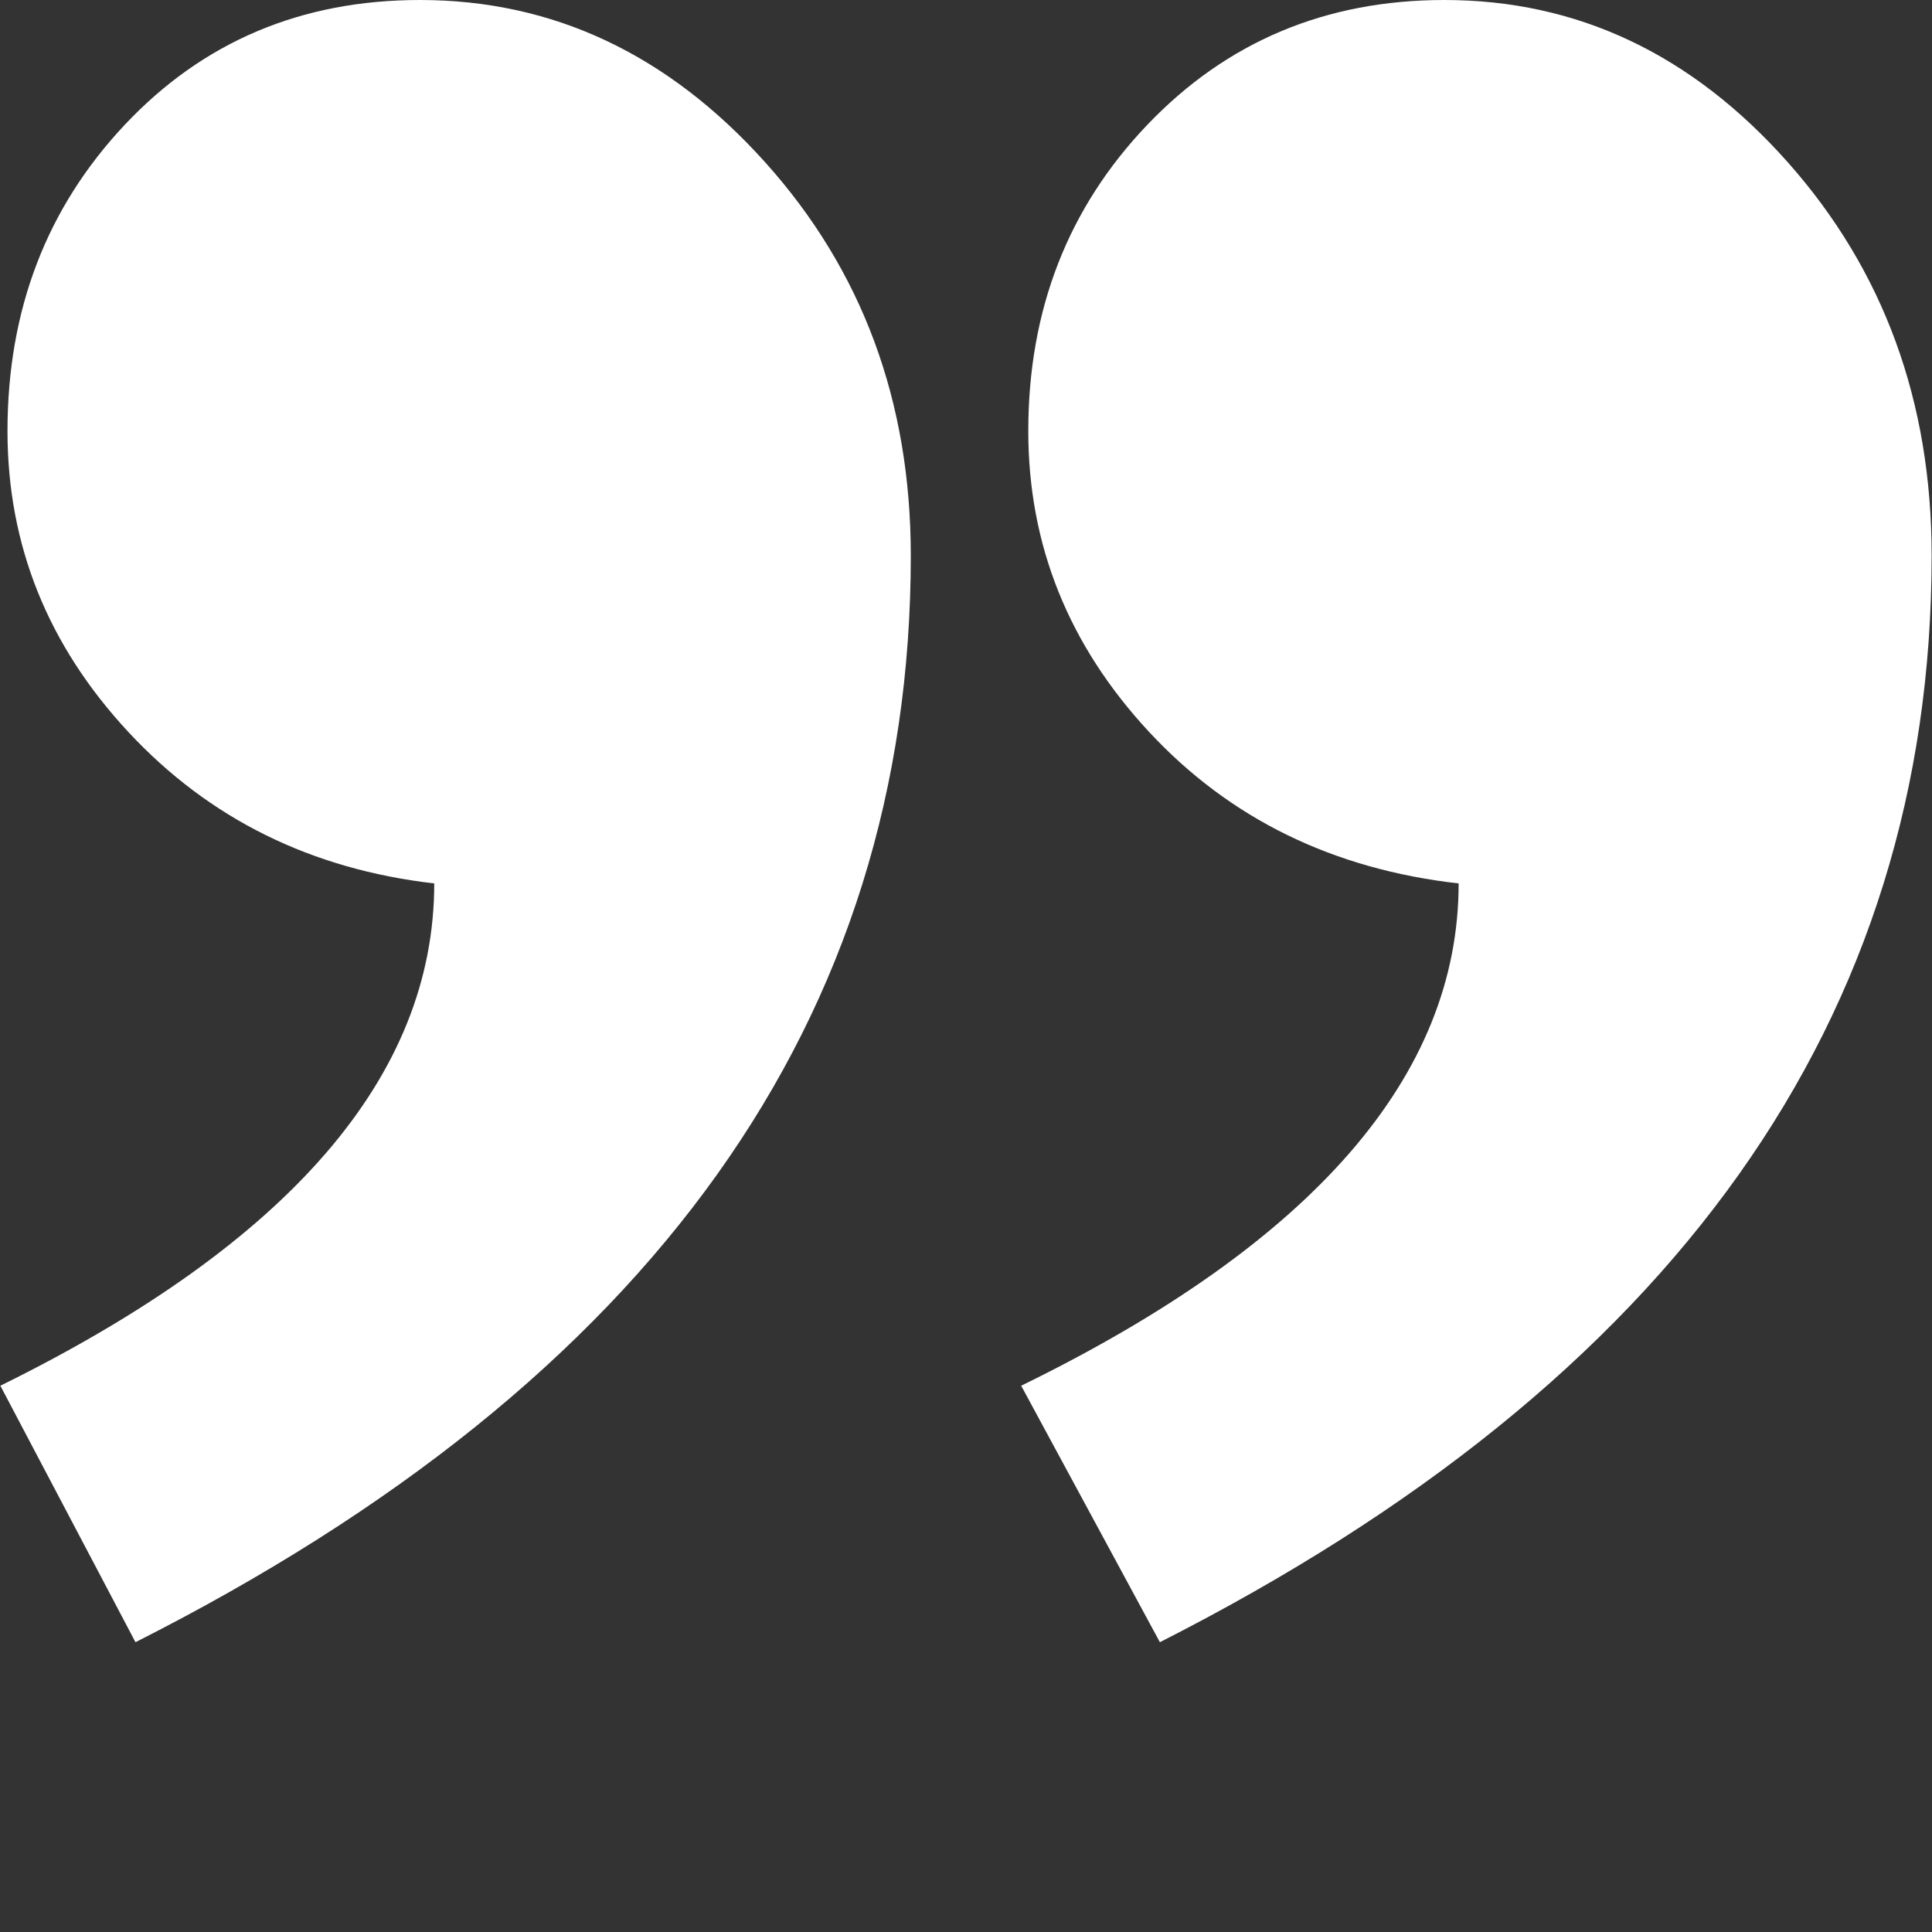 <svg width="80" height="80" fill="none" xmlns="http://www.w3.org/2000/svg"><rect width="100%" height="100%" fill="#333333" stroke="none"/><path fill-rule="evenodd" clip-rule="evenodd" d="M.015 57.38c11.978-5.9 17.966-12.833 17.966-20.799-5.105-.59-9.326-2.68-12.664-6.269C1.978 26.723.31 22.568.31 17.848c0-5.015 1.62-9.243 4.86-12.685S12.482 0 17.391 0c5.498 0 10.26 2.237 14.285 6.711 4.025 4.475 6.038 9.908 6.038 16.3C37.714 42.187 27.013 57.183 5.61 68L.015 57.38zm42.27 0c12.076-5.9 18.114-12.833 18.114-20.799-5.204-.59-9.475-2.68-12.813-6.269-3.338-3.589-5.007-7.744-5.007-12.464 0-5.015 1.645-9.243 4.934-12.685S54.9 0 59.809 0c5.498 0 10.235 2.237 14.212 6.711 3.976 4.475 5.964 9.908 5.964 16.3 0 19.176-10.652 34.172-31.957 44.989l-5.743-10.62z" fill="#fff"/></svg>